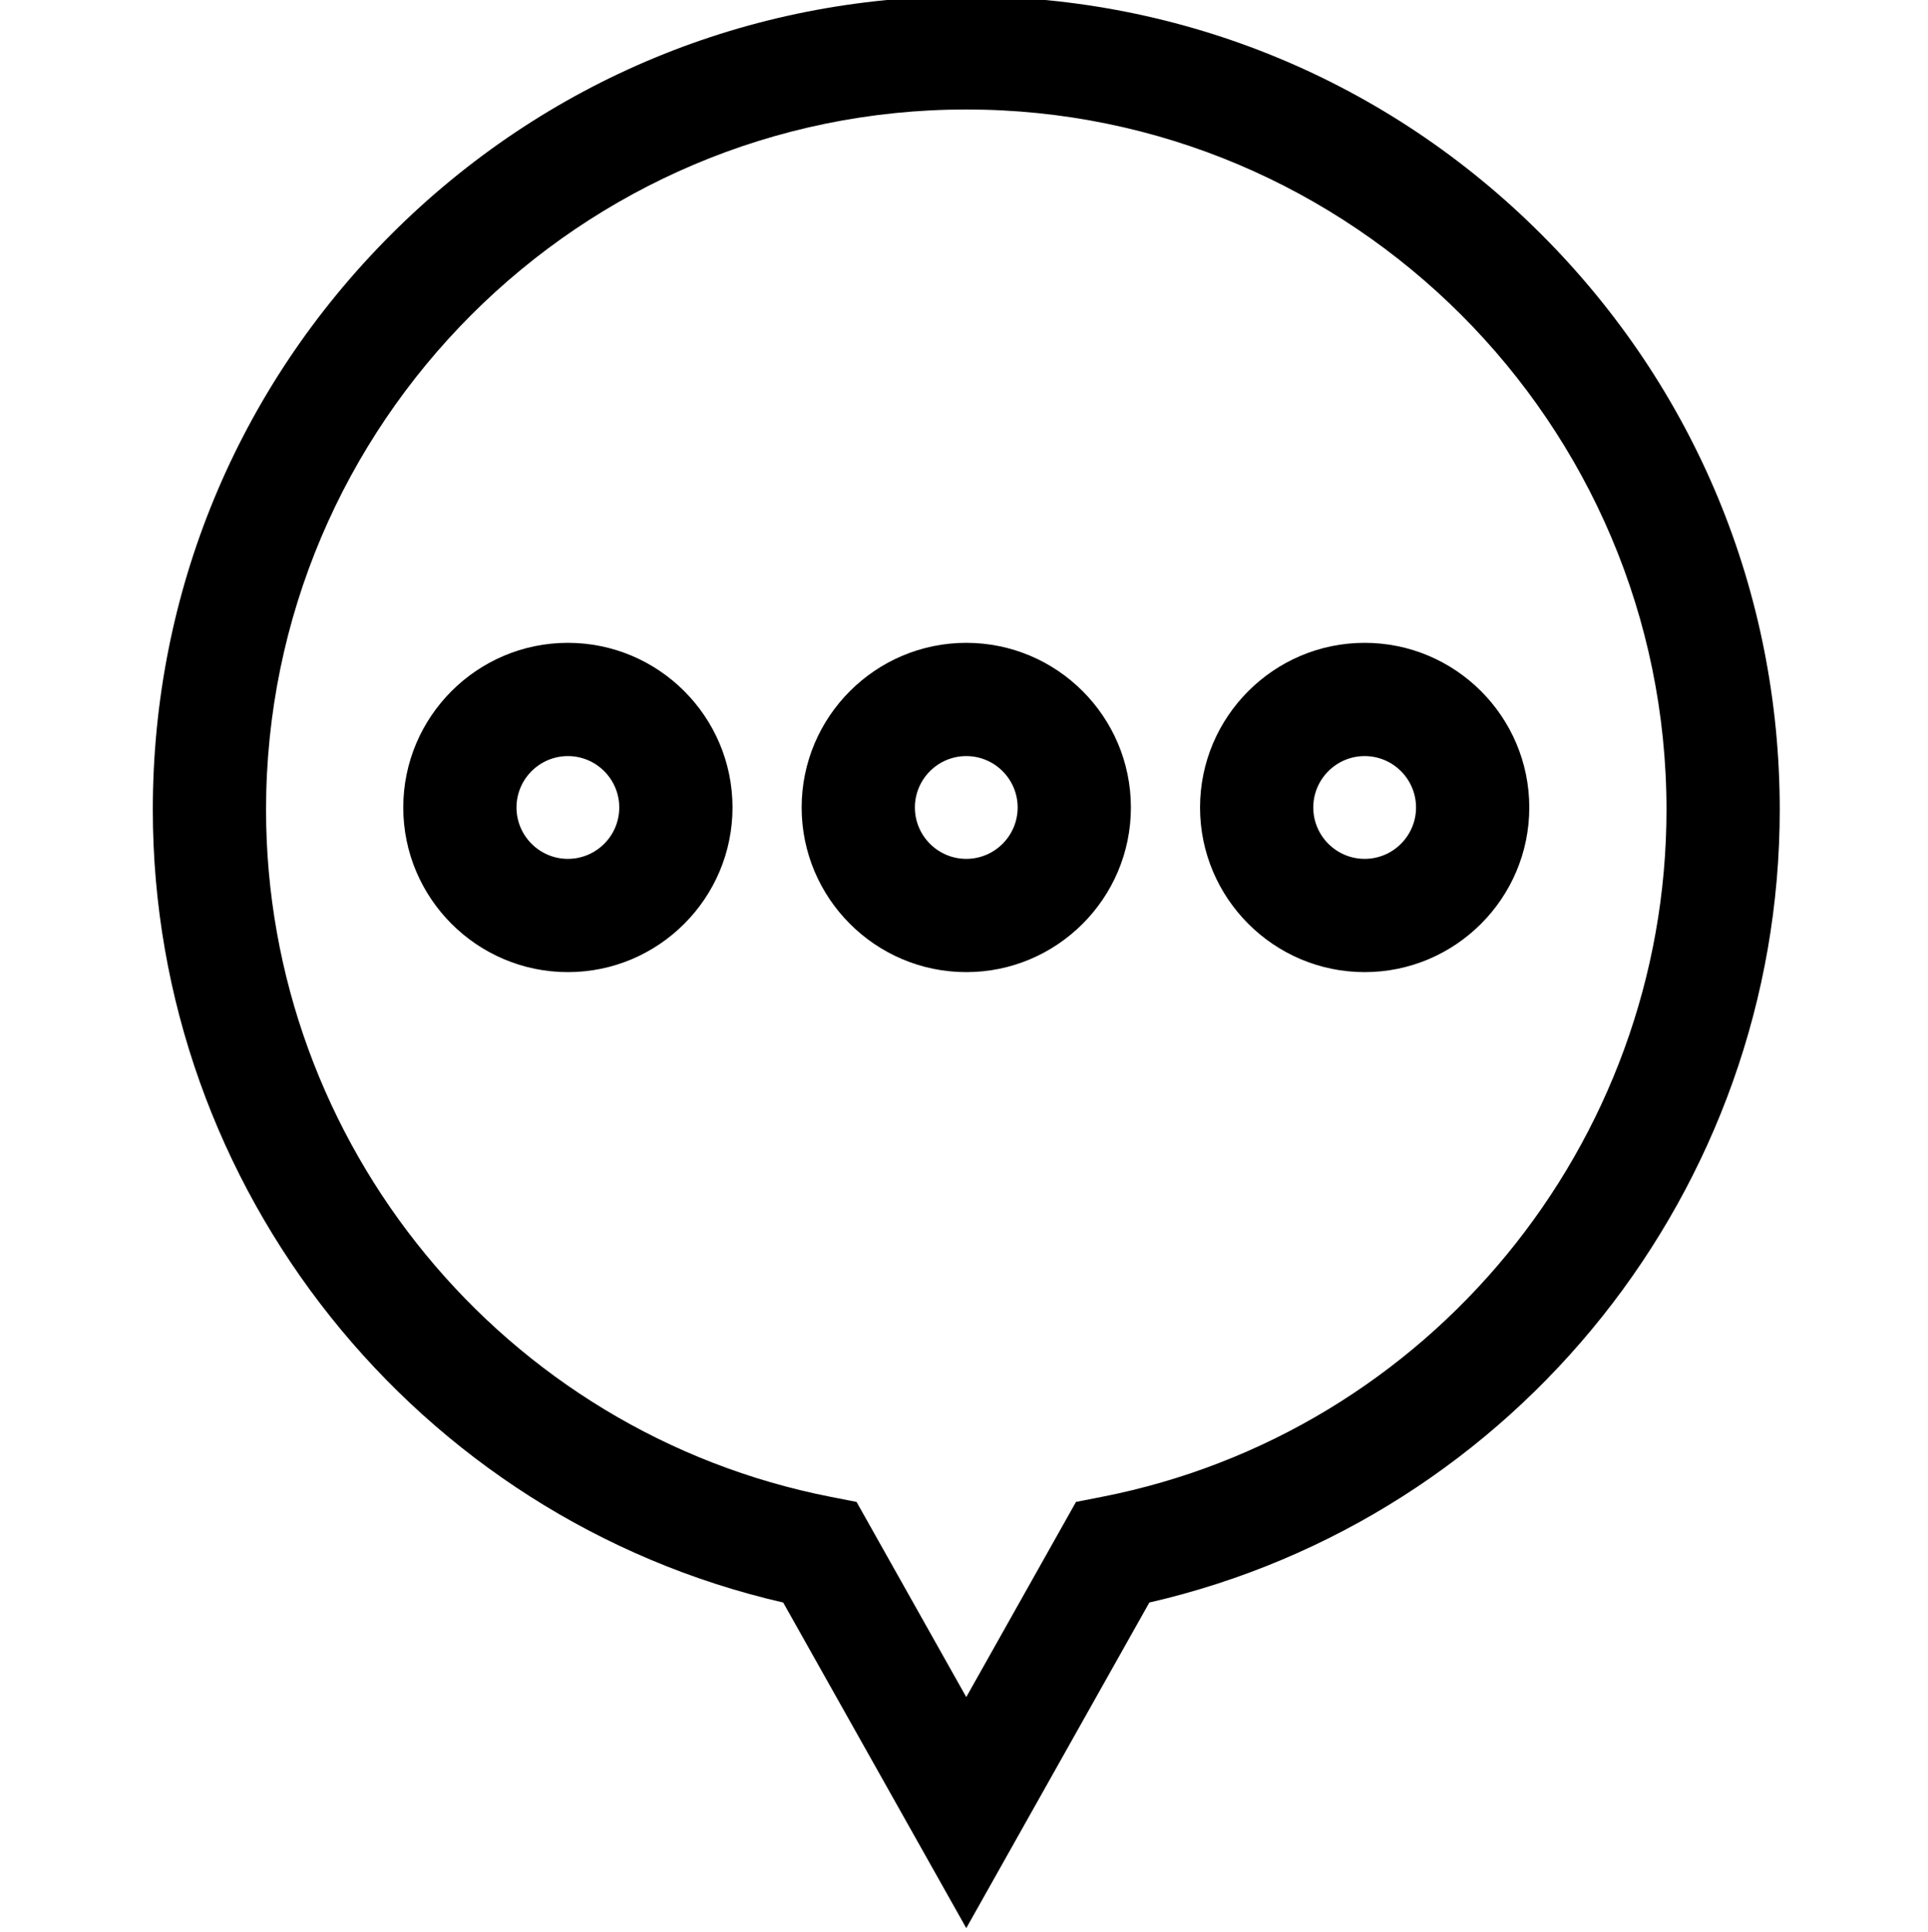 <svg viewBox="-40 1 511 512" xmlns="http://www.w3.org/2000/svg"><path d="m368.559 63.148c-40.723-40.723-94.867-63.148-152.457-63.148-57.59 0-111.73 22.426-152.453 63.148-40.723 40.723-63.148 94.863-63.148 152.453 0 100.5 69.852 187.75 167.078 210.105l48.523 86.293 48.523-86.293c97.23-22.355 167.082-109.605 167.082-210.105 0-57.59-22.43-111.73-63.148-152.453zm-116.574 334.562-6.801 1.332-29.082 51.719-29.078-51.719-6.801-1.332c-86.746-16.984-149.707-93.574-149.707-182.109 0-102.332 83.254-185.586 185.586-185.586 102.336 0 185.59 83.254 185.59 185.586 0 88.535-62.961 165.125-149.707 182.109zm0 0"/><path d="m110.512 171.367c-24.059 0-43.629 19.574-43.629 43.633s19.57 43.633 43.629 43.633c24.059 0 43.633-19.574 43.633-43.633s-19.574-43.633-43.633-43.633zm0 57.25c-7.508 0-13.617-6.109-13.617-13.617s6.109-13.617 13.617-13.617c7.512 0 13.617 6.109 13.617 13.617s-6.105 13.617-13.617 13.617zm0 0"/><path d="m321.691 171.367c-24.059 0-43.629 19.574-43.629 43.633s19.57 43.633 43.629 43.633 43.633-19.574 43.633-43.633-19.574-43.633-43.633-43.633zm0 57.25c-7.508 0-13.617-6.109-13.617-13.617s6.109-13.617 13.617-13.617c7.508 0 13.617 6.109 13.617 13.617s-6.109 13.617-13.617 13.617zm0 0"/><path d="m216.102 171.367c-24.059 0-43.633 19.574-43.633 43.633s19.574 43.633 43.633 43.633c24.059 0 43.633-19.574 43.633-43.633s-19.574-43.633-43.633-43.633zm0 57.25c-7.508 0-13.617-6.109-13.617-13.617s6.109-13.617 13.617-13.617c7.508 0 13.617 6.109 13.617 13.617s-6.105 13.617-13.617 13.617zm0 0"/></svg>